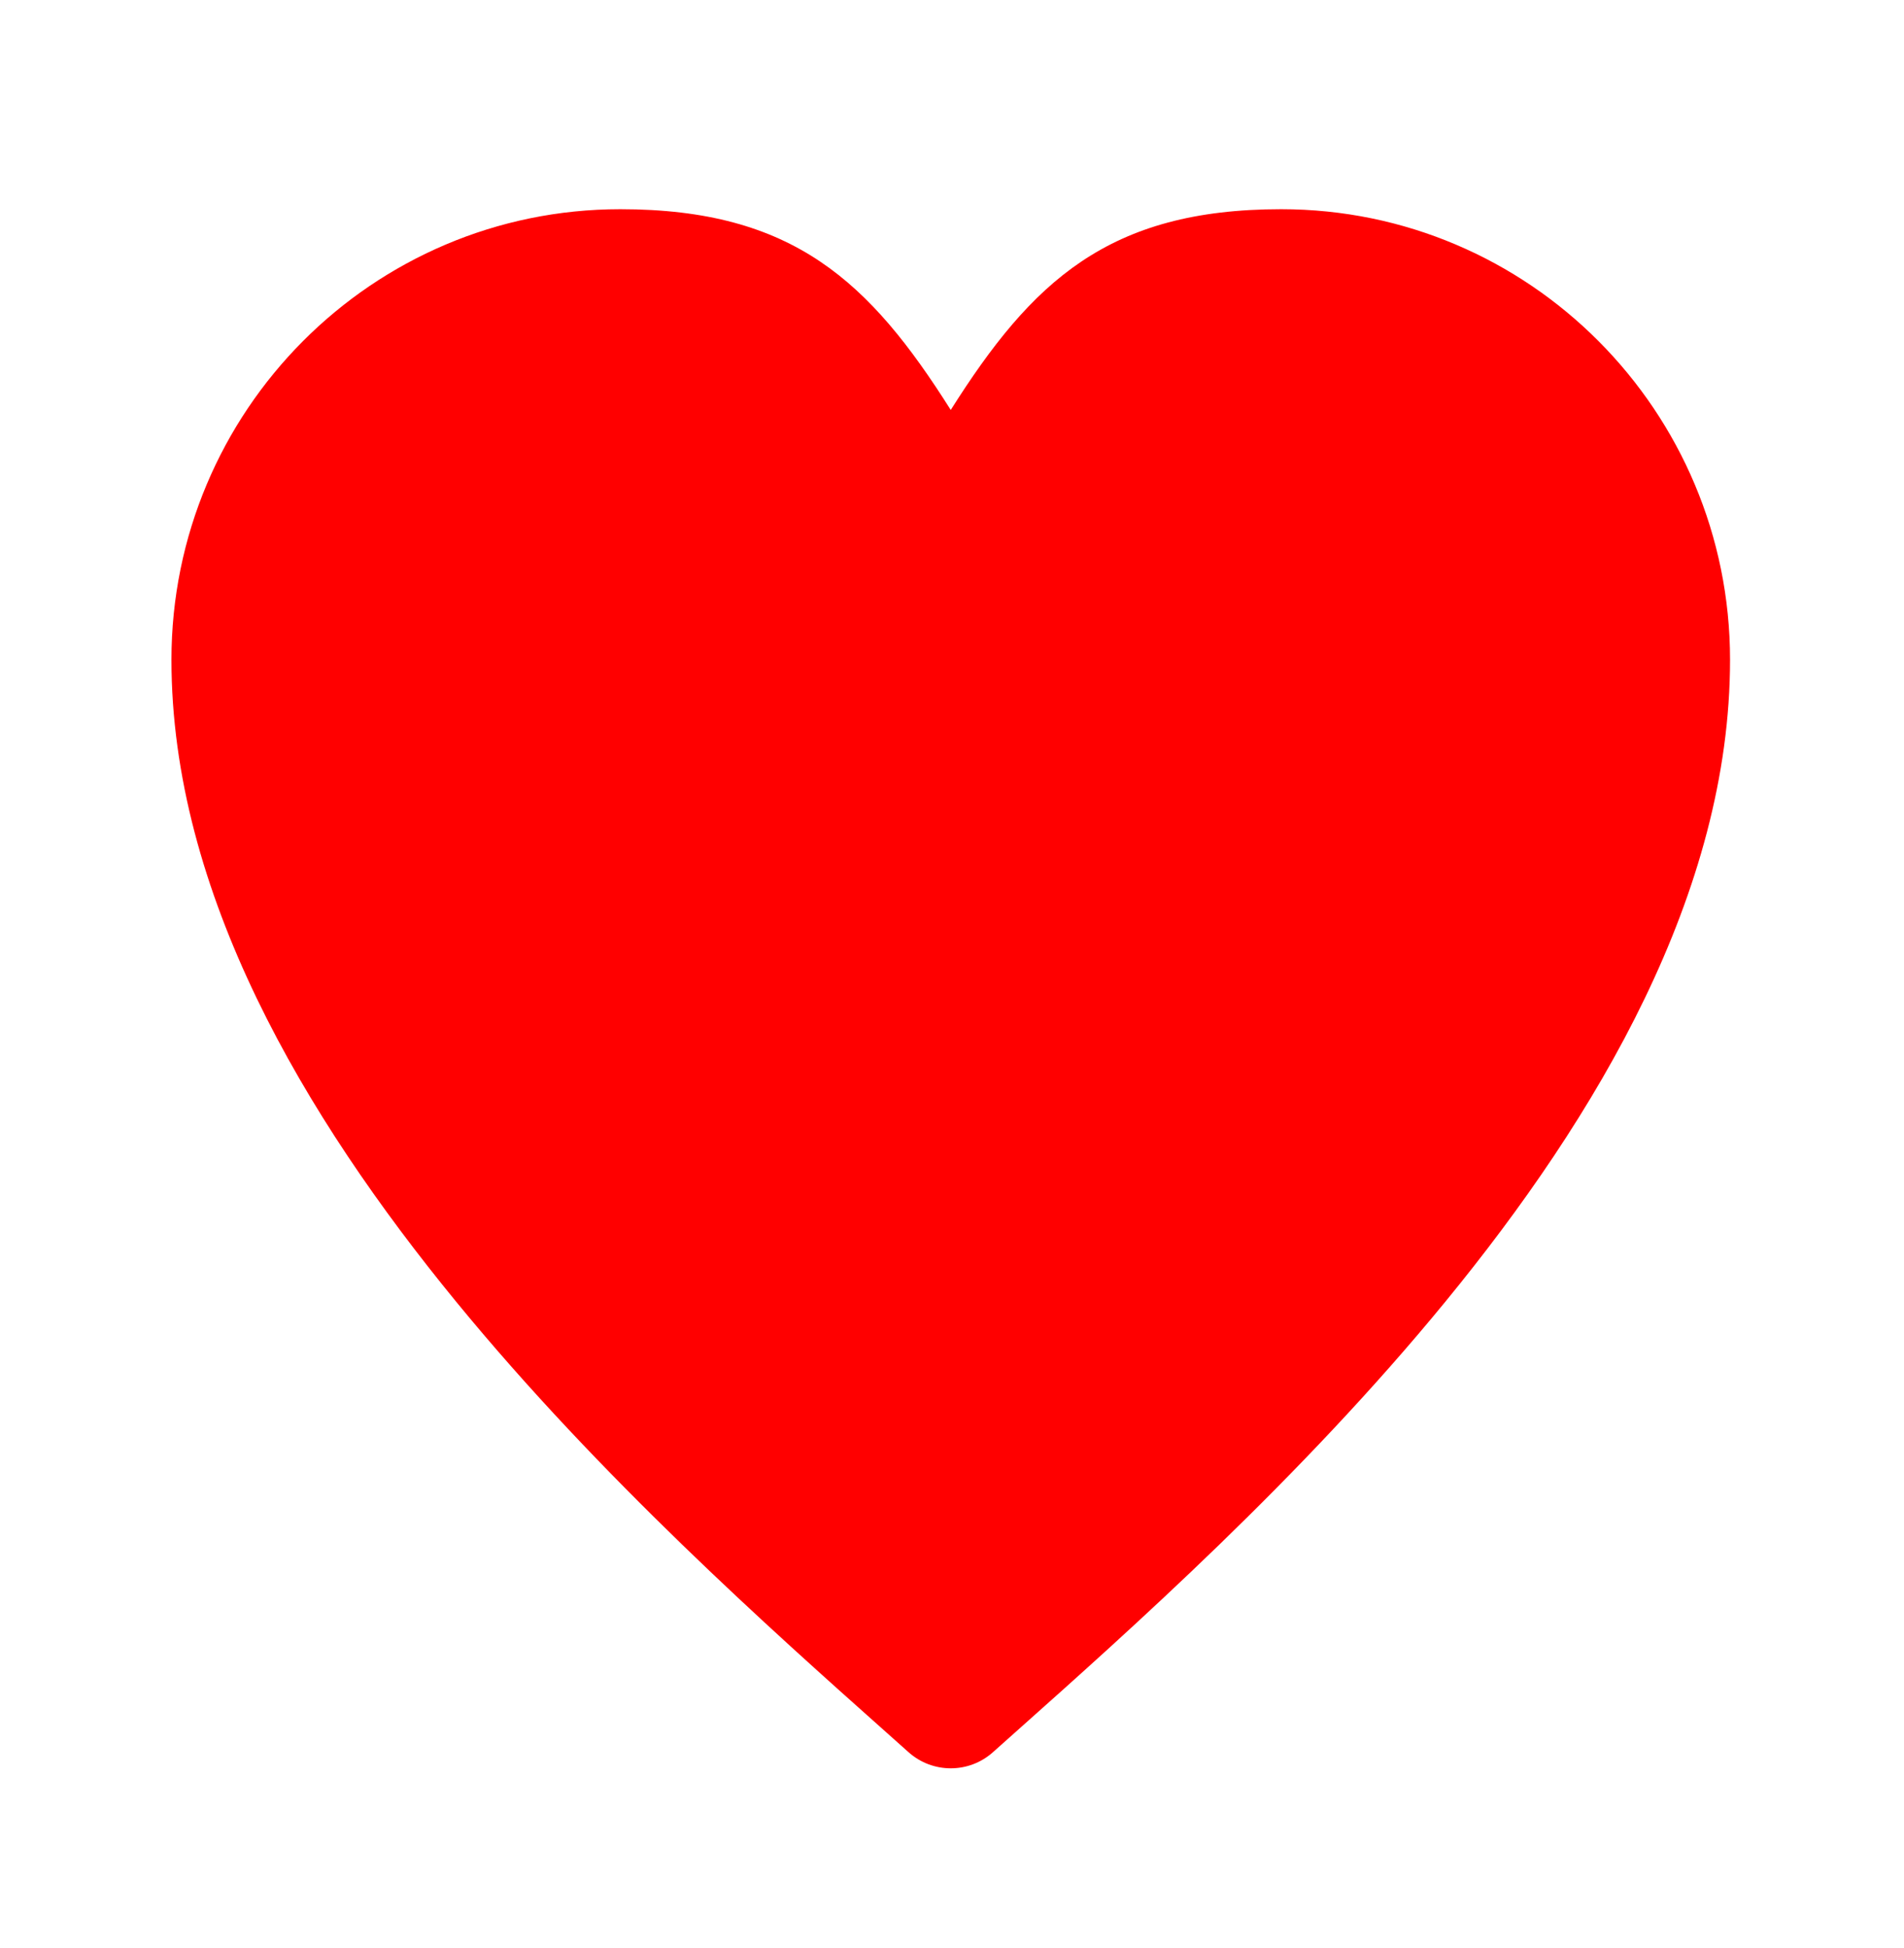 <svg width="44" height="45" viewBox="0 0 44 45" fill="none" xmlns="http://www.w3.org/2000/svg">
<path fill-rule="evenodd" clip-rule="evenodd" d="M3.962 15.242C3.962 9.499 8.601 4.833 14.335 4.833C18.332 4.833 20.098 6.506 21.971 9.471C23.844 6.506 25.611 4.833 29.607 4.833C35.342 4.833 39.98 9.499 39.98 15.242C39.98 20.617 36.916 25.787 33.398 30.076C30.067 34.139 26.137 37.639 23.453 40.028C23.279 40.184 23.11 40.334 22.946 40.48C22.391 40.976 21.552 40.976 20.996 40.48C20.833 40.334 20.663 40.184 20.489 40.028C17.806 37.639 13.875 34.139 10.544 30.076C7.027 25.787 3.962 20.617 3.962 15.242Z" fill="#FF0000"/>
</svg>
